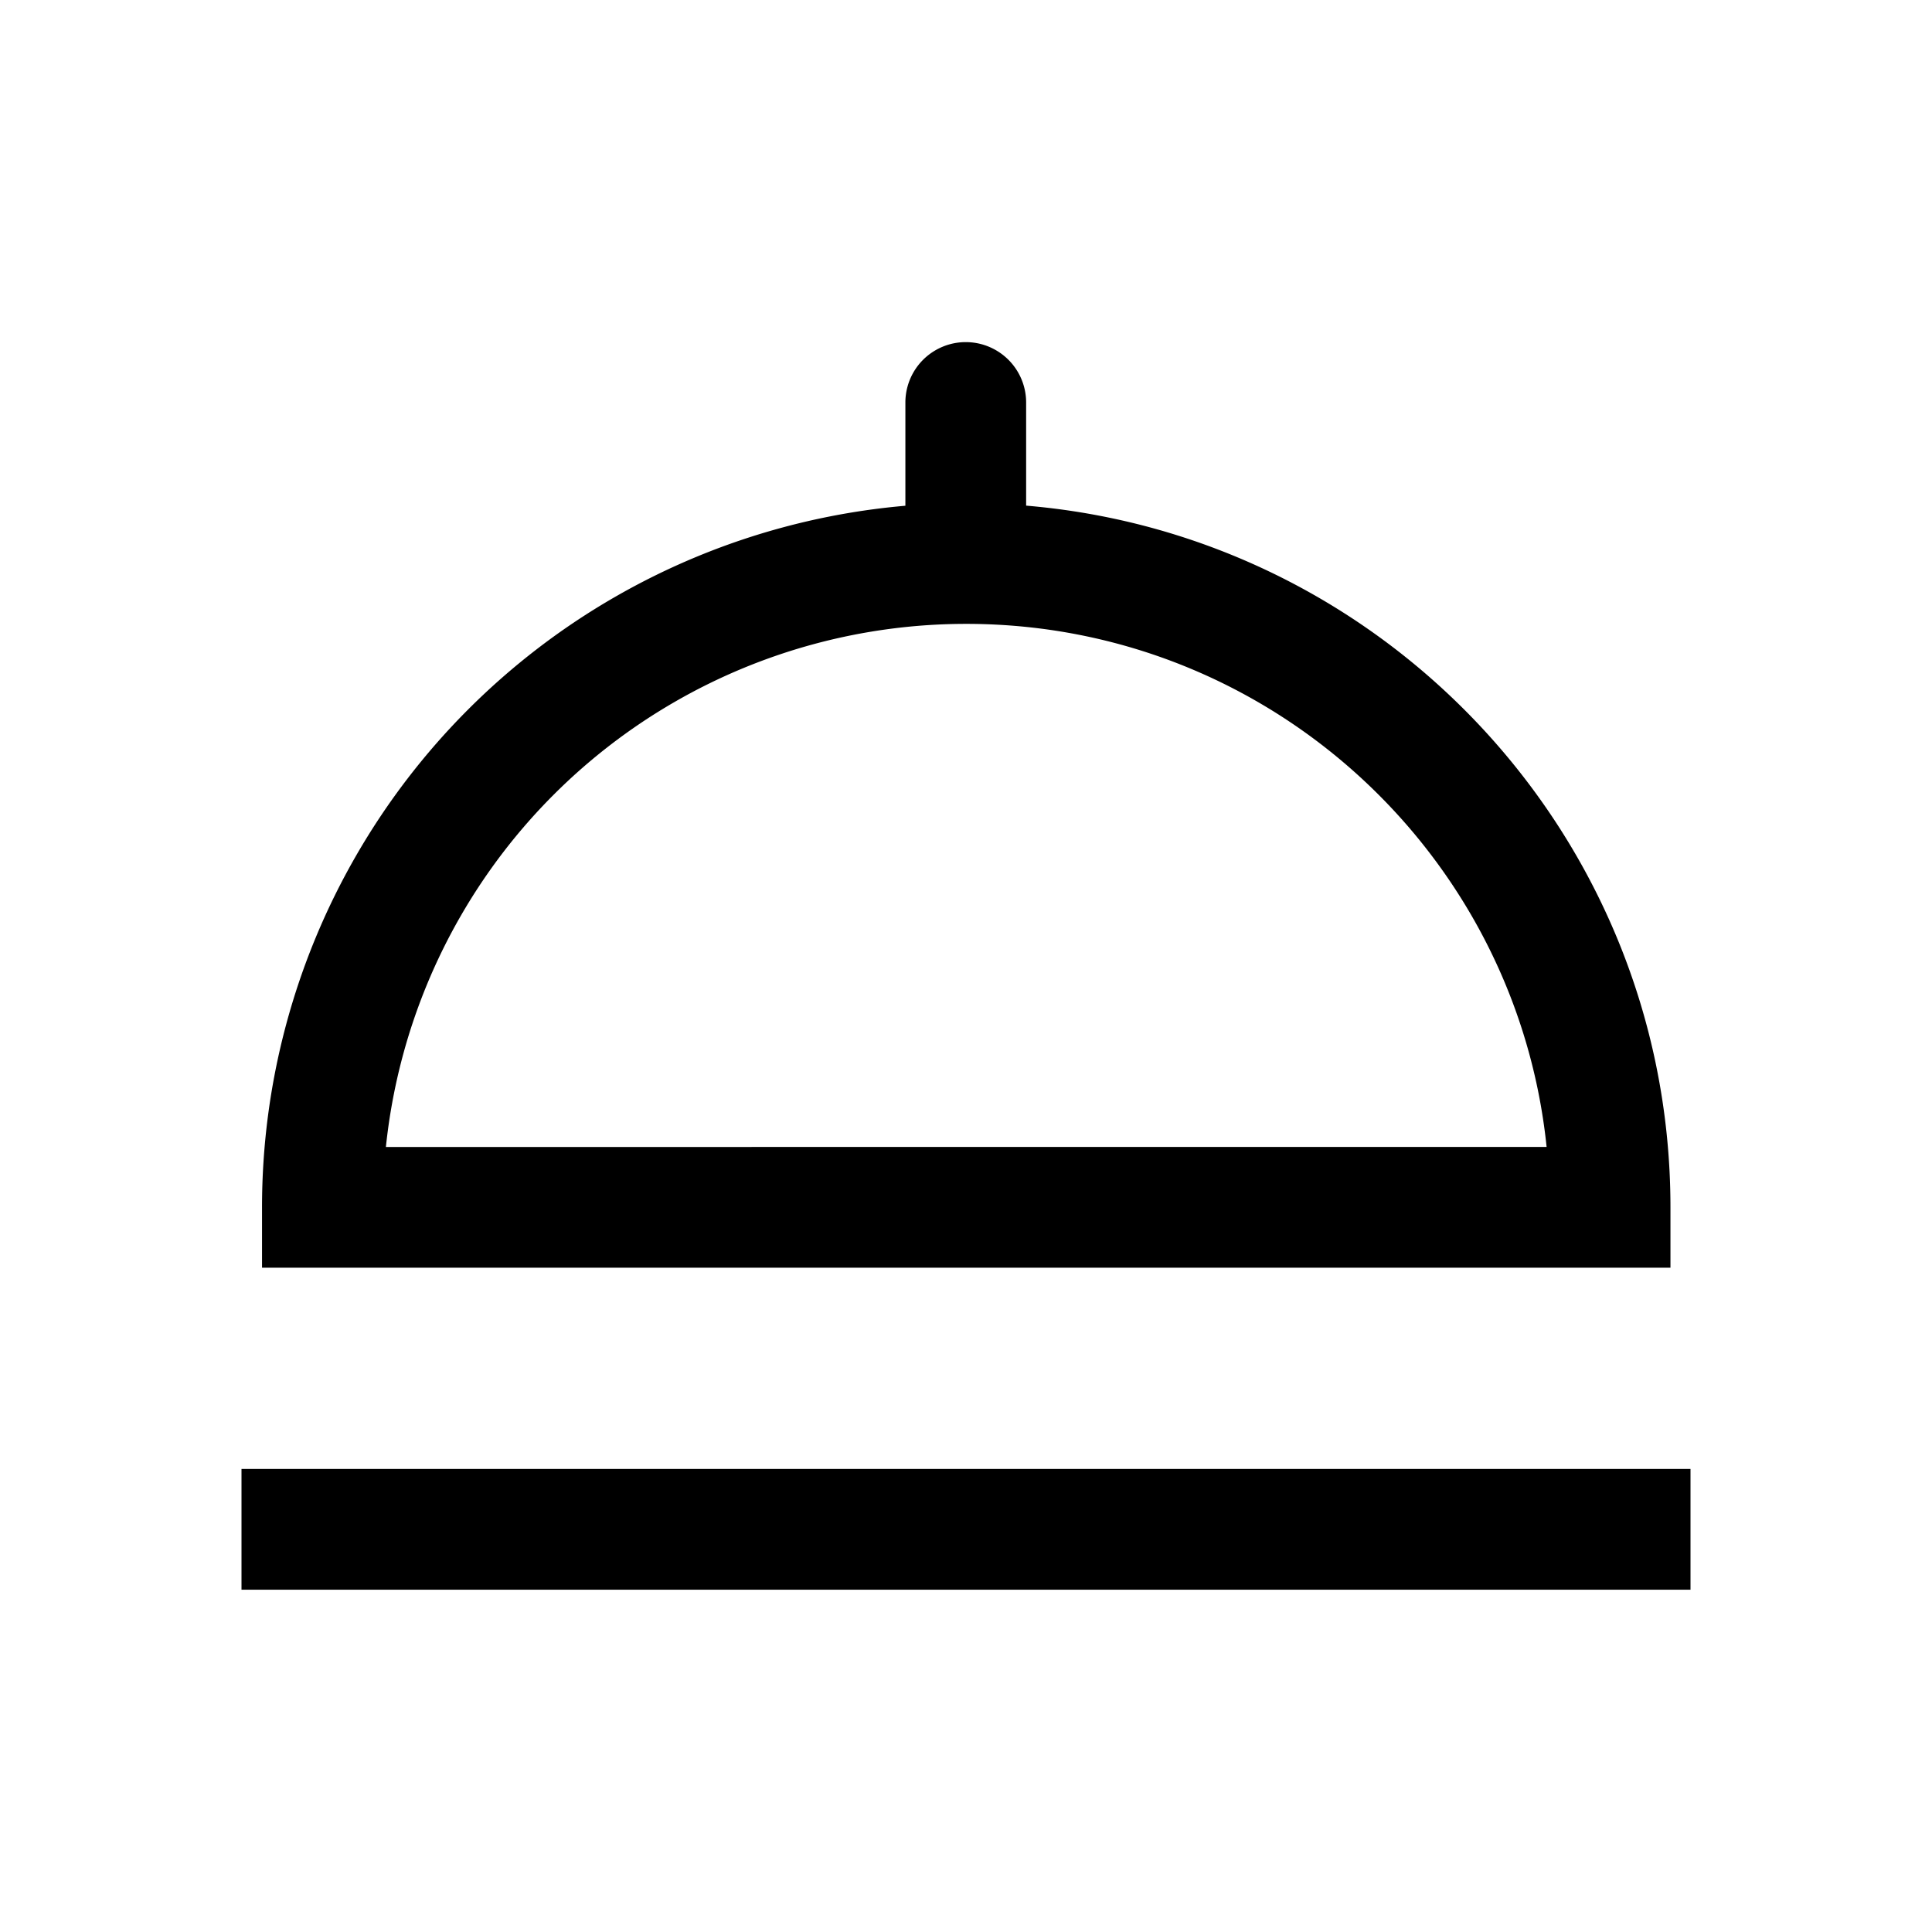 <svg viewBox="0 0 24 24" width="14px" height="14px" xmlns="http://www.w3.org/2000/svg">
    <path
        d="M4.005 14.998h-.75v.75h.75v-.75zm15.996 0v.75h.75v-.75h-.75zm-8.754-8.132a.75.75 0 001.5 0h-1.5zM12.747 5a.75.75 0 00-1.5 0h1.5zm-7.992 9.998a7.247 7.247 0 017.248-7.248v-1.5a8.747 8.747 0 00-8.748 8.748h1.5zm7.248-7.248c4 0 7.248 3.248 7.248 7.248h1.5c0-4.829-3.919-8.748-8.748-8.748v1.5zm7.998 6.498H4.005v1.5h15.996v-1.5zM3 19.748h18v-1.5H3v1.5zm9.747-12.882V5h-1.5v1.866h1.5z">
    </path>
</svg>